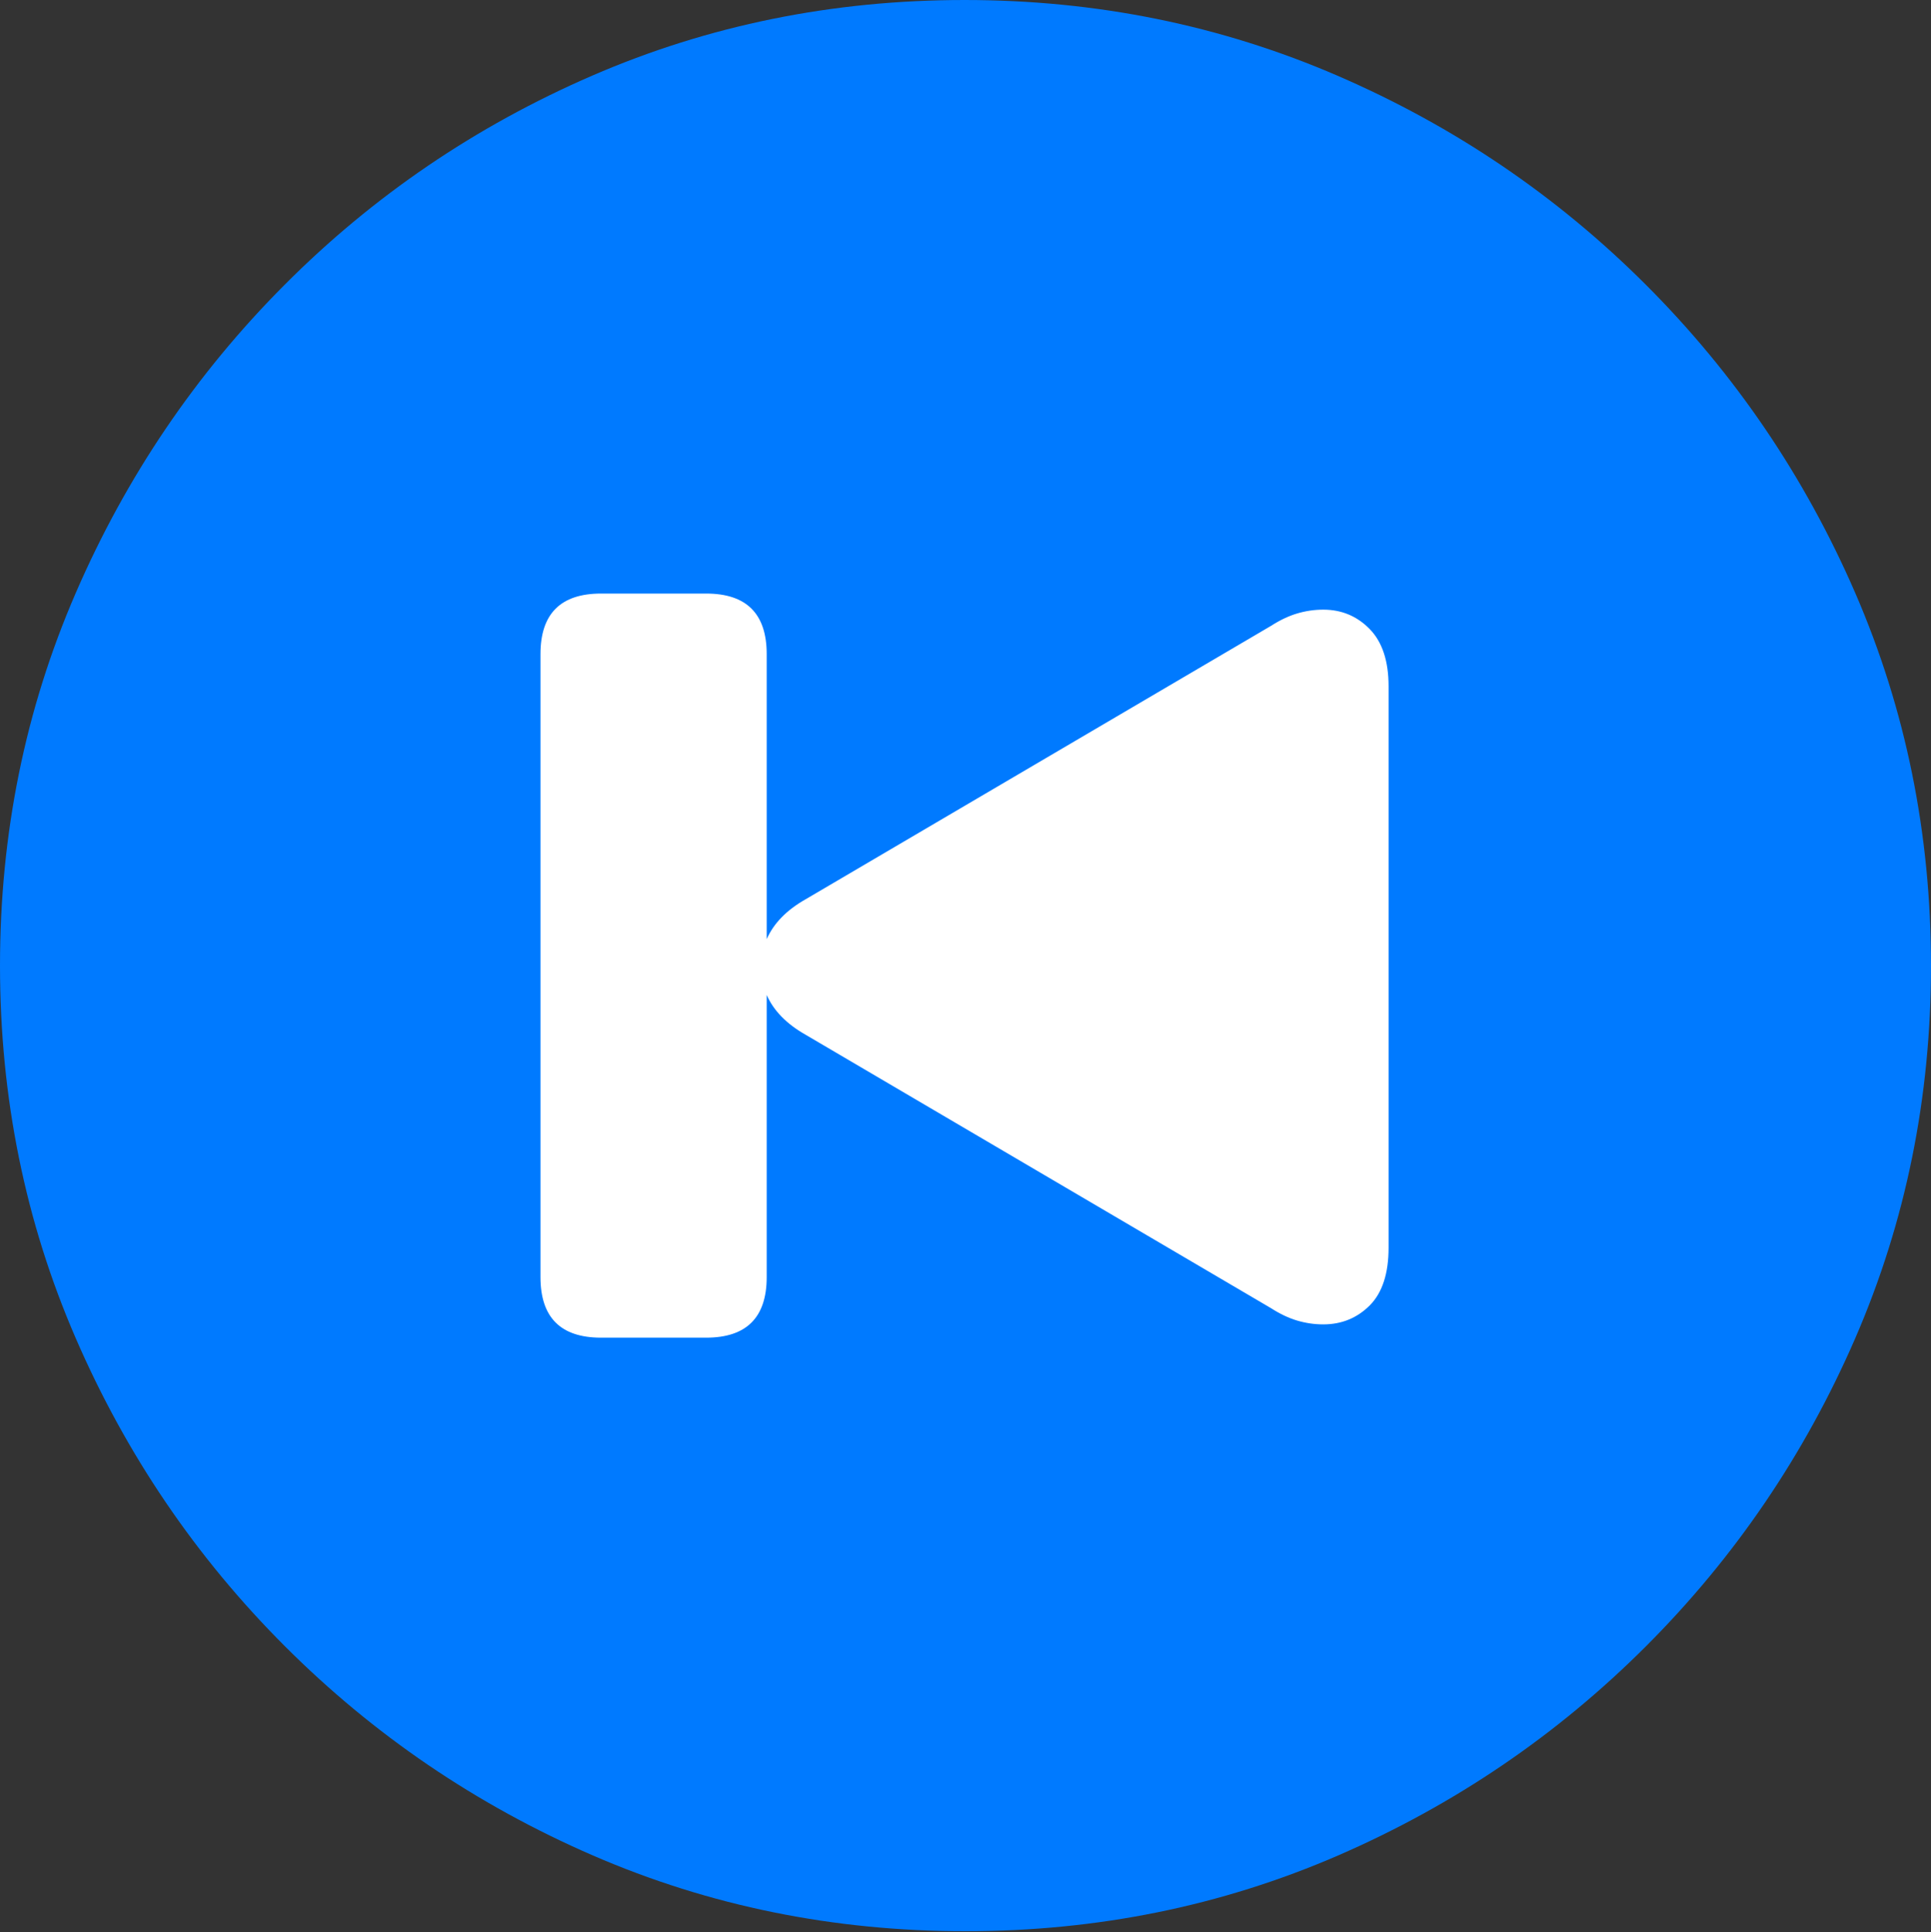<?xml version="1.0" encoding="UTF-8"?>
<!--Generator: Apple Native CoreSVG 175.5-->
<!DOCTYPE svg
PUBLIC "-//W3C//DTD SVG 1.1//EN"
       "http://www.w3.org/Graphics/SVG/1.1/DTD/svg11.dtd">
<svg version="1.1" xmlns="http://www.w3.org/2000/svg" xmlns:xlink="http://www.w3.org/1999/xlink" width="19.922" height="19.932">
 <rect width="100%" height="100%" fill="#333333" stroke="none"/>
 <g>
  <rect height="19.932" opacity="0" width="19.922" x="0" y="0"/>
  <path d="M9.961 19.922Q12.002 19.922 13.804 19.141Q15.605 18.359 16.982 16.982Q18.359 15.605 19.141 13.804Q19.922 12.002 19.922 9.961Q19.922 7.92 19.141 6.118Q18.359 4.316 16.982 2.939Q15.605 1.562 13.799 0.781Q11.992 0 9.951 0Q7.91 0 6.108 0.781Q4.307 1.562 2.935 2.939Q1.562 4.316 0.781 6.118Q0 7.92 0 9.961Q0 12.002 0.781 13.804Q1.562 15.605 2.939 16.982Q4.316 18.359 6.118 19.141Q7.92 19.922 9.961 19.922Z" fill="#007aff"/>
  <path d="M5.576 13.174L5.576 6.748Q5.576 6.123 6.201 6.123L7.285 6.123Q7.91 6.123 7.91 6.748L7.91 9.688Q8.018 9.443 8.311 9.277L13.115 6.455Q13.252 6.367 13.384 6.328Q13.516 6.289 13.652 6.289Q13.935 6.289 14.131 6.489Q14.326 6.689 14.326 7.08L14.326 12.871Q14.326 13.271 14.131 13.467Q13.935 13.662 13.652 13.662Q13.516 13.662 13.384 13.623Q13.252 13.584 13.115 13.496L8.311 10.674Q8.018 10.508 7.91 10.264L7.91 13.174Q7.91 13.799 7.285 13.799L6.201 13.799Q5.576 13.799 5.576 13.174Z" fill="#ffffff"/>
 </g>
</svg>

